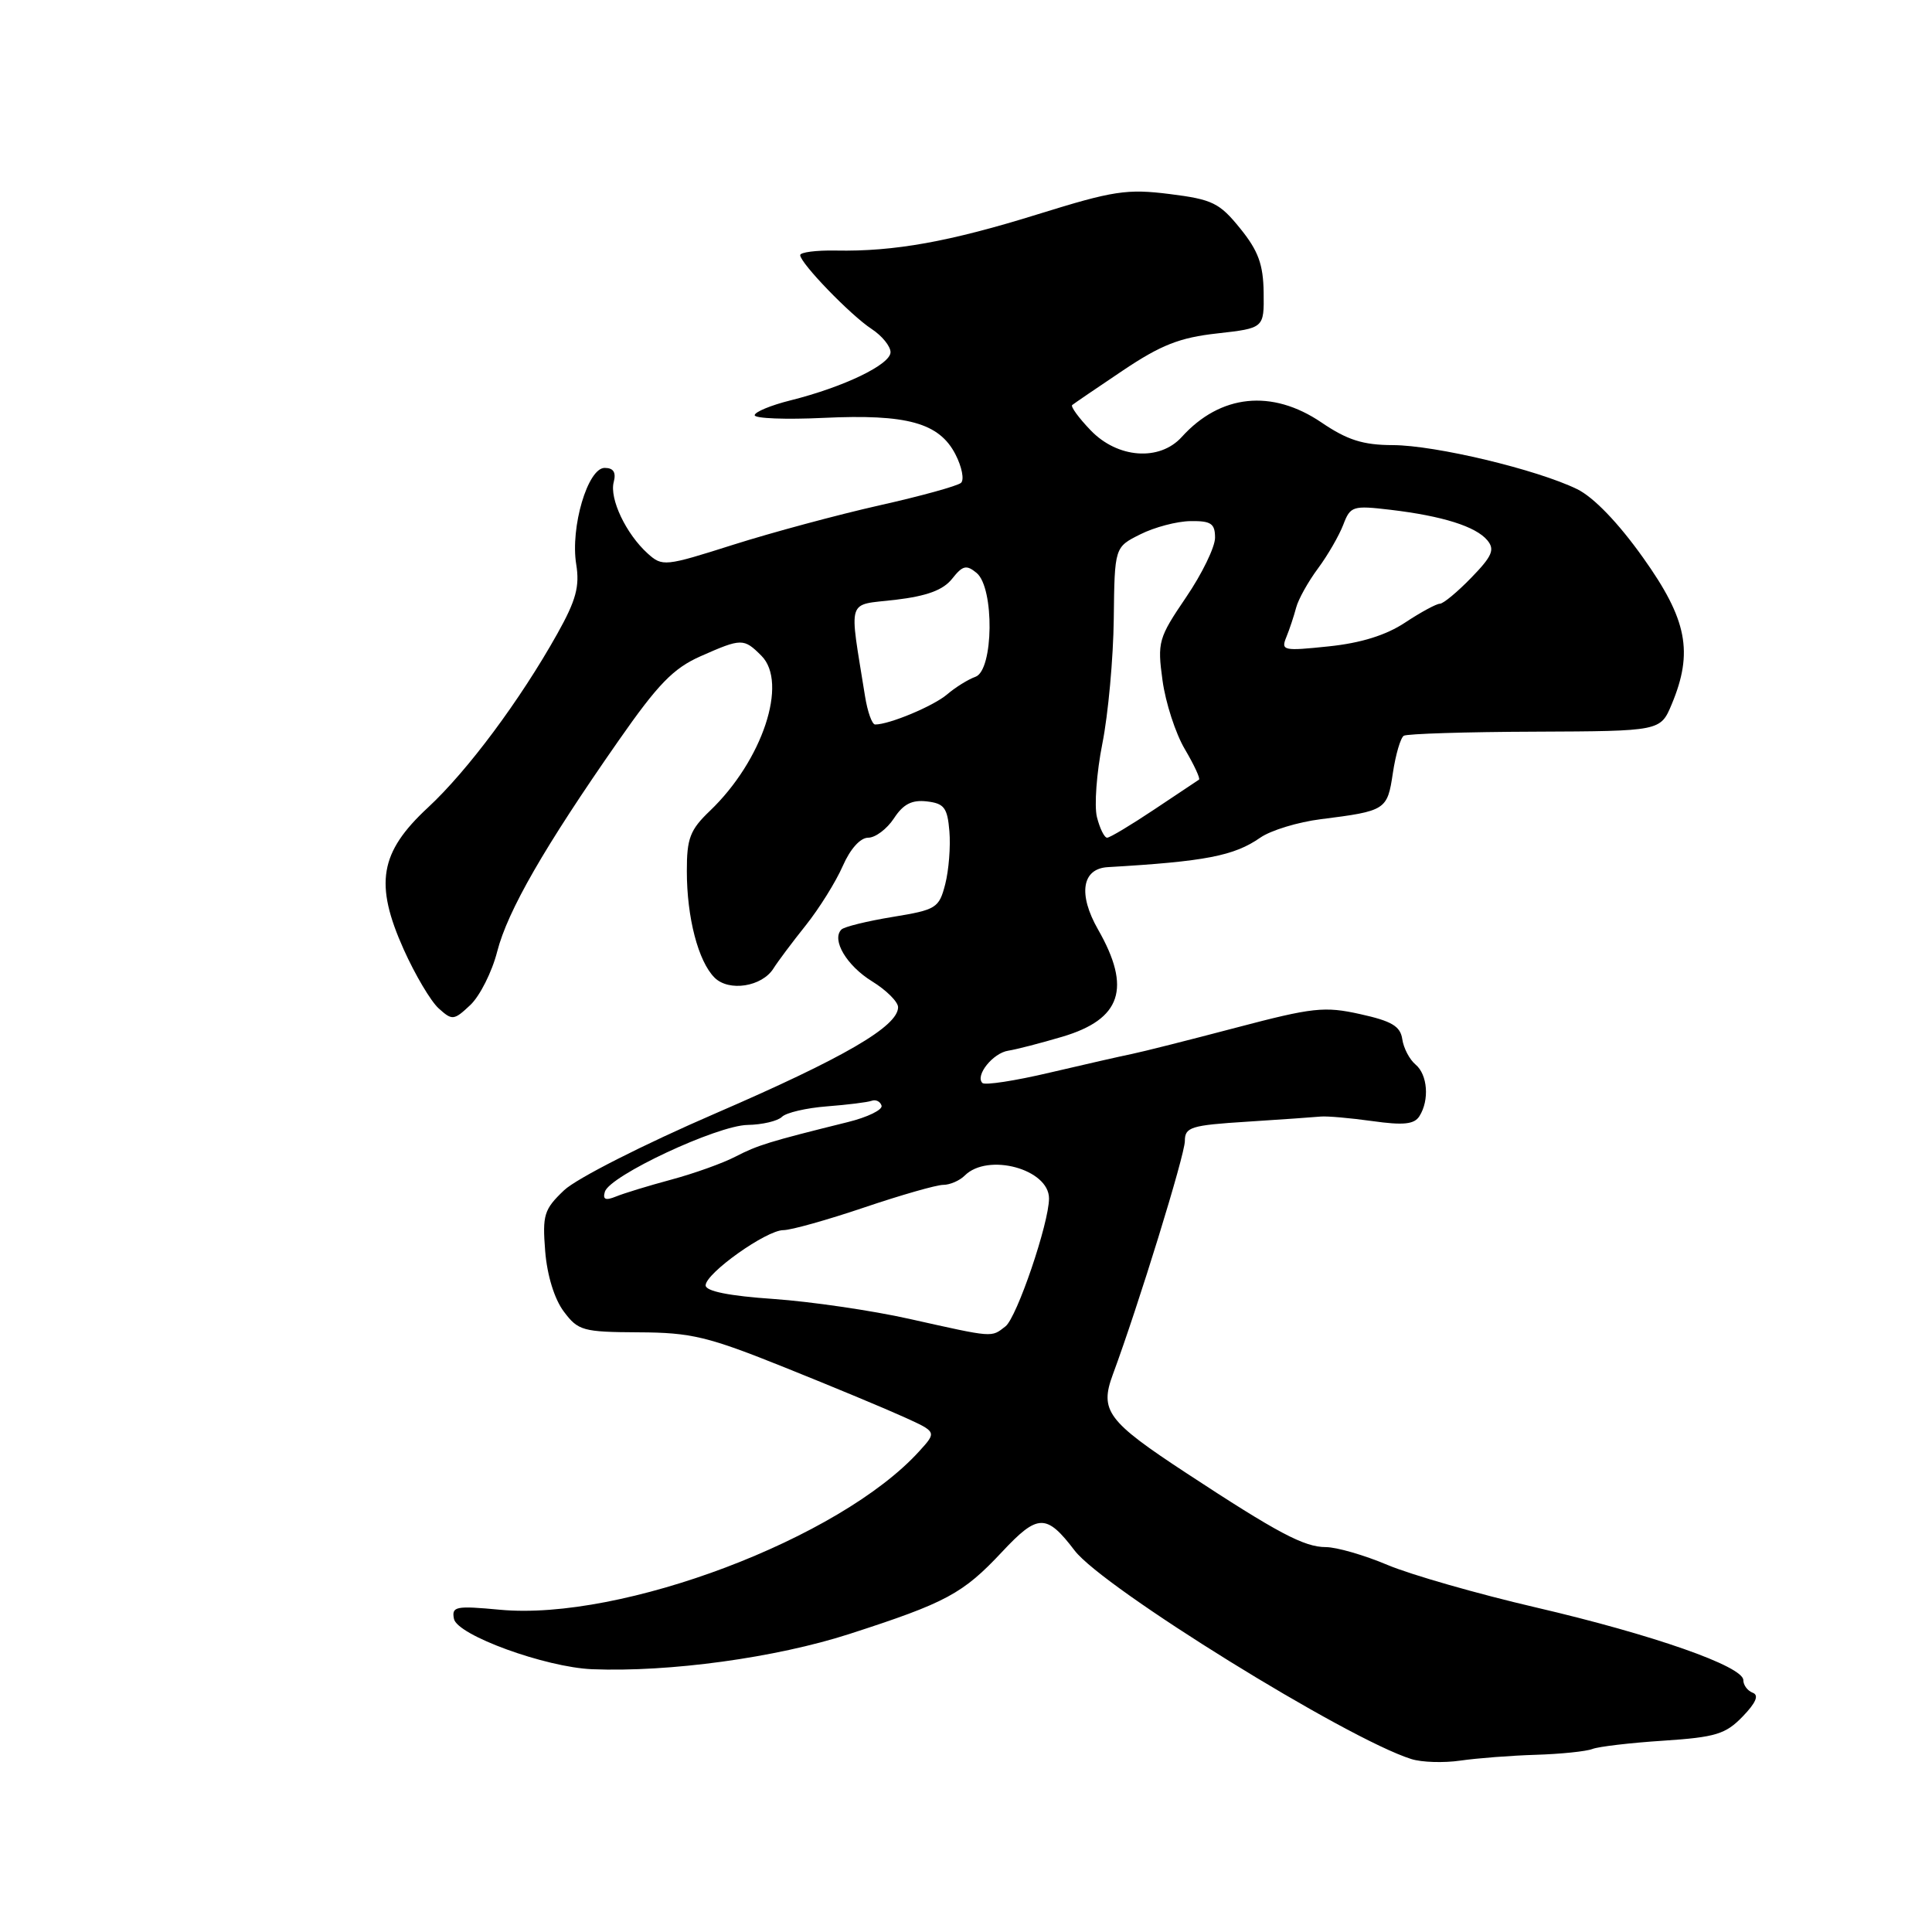 <?xml version="1.0" encoding="UTF-8" standalone="no"?>
<!DOCTYPE svg PUBLIC "-//W3C//DTD SVG 1.1//EN" "http://www.w3.org/Graphics/SVG/1.1/DTD/svg11.dtd" >
<svg xmlns="http://www.w3.org/2000/svg" xmlns:xlink="http://www.w3.org/1999/xlink" version="1.1" viewBox="0 0 256 256">
 <g >
 <path fill="currentColor"
d=" M 203.50 232.52 C 206.80 232.42 210.18 232.07 211.00 231.75 C 211.82 231.43 216.06 230.93 220.41 230.65 C 227.33 230.19 228.65 229.79 230.91 227.45 C 232.67 225.63 233.10 224.62 232.25 224.30 C 231.56 224.04 231.00 223.29 231.00 222.63 C 231.00 220.80 219.08 216.62 203.50 212.99 C 195.80 211.20 186.97 208.67 183.87 207.37 C 180.78 206.06 177.09 205.00 175.68 205.00 C 172.81 205.00 169.29 203.13 157.24 195.22 C 146.72 188.32 145.68 186.93 147.46 182.12 C 150.84 172.99 157.00 153.03 157.00 151.19 C 157.00 149.35 157.78 149.10 165.25 148.63 C 169.79 148.34 174.18 148.03 175.00 147.95 C 175.82 147.87 178.91 148.14 181.85 148.55 C 185.97 149.13 187.40 148.98 188.08 147.90 C 189.43 145.77 189.17 142.39 187.56 141.05 C 186.77 140.39 185.98 138.88 185.81 137.70 C 185.56 135.98 184.42 135.30 180.25 134.38 C 175.49 133.32 173.96 133.49 163.75 136.18 C 157.56 137.81 151.38 139.37 150.00 139.65 C 148.62 139.93 143.73 141.04 139.13 142.12 C 134.53 143.21 130.49 143.83 130.17 143.50 C 129.18 142.51 131.58 139.52 133.61 139.22 C 134.65 139.06 137.87 138.23 140.77 137.37 C 148.58 135.05 149.95 130.95 145.50 123.17 C 142.83 118.49 143.35 115.10 146.79 114.90 C 159.71 114.15 163.53 113.41 167.00 110.99 C 168.38 110.03 171.97 108.93 175.00 108.55 C 183.64 107.46 183.83 107.34 184.56 102.44 C 184.93 99.98 185.58 97.76 186.01 97.49 C 186.44 97.23 194.27 96.98 203.41 96.95 C 220.02 96.88 220.02 96.88 221.51 93.32 C 224.40 86.40 223.56 82.09 217.72 73.90 C 214.43 69.27 211.15 65.87 208.97 64.81 C 203.63 62.21 190.20 59.00 184.56 58.98 C 180.61 58.97 178.53 58.31 175.10 55.98 C 168.54 51.53 161.71 52.24 156.59 57.90 C 153.65 61.15 148.08 60.74 144.51 57.01 C 142.93 55.37 141.84 53.86 142.07 53.67 C 142.31 53.47 145.33 51.41 148.79 49.09 C 153.83 45.71 156.31 44.73 161.29 44.18 C 167.50 43.48 167.50 43.48 167.44 38.76 C 167.39 35.04 166.73 33.23 164.33 30.27 C 161.59 26.88 160.65 26.42 154.98 25.71 C 149.33 25.00 147.51 25.28 137.58 28.37 C 125.83 32.03 118.49 33.35 110.75 33.20 C 108.14 33.15 106.01 33.43 106.03 33.81 C 106.07 34.90 112.70 41.76 115.48 43.58 C 116.87 44.49 118.00 45.88 118.00 46.67 C 118.00 48.30 111.82 51.28 104.75 53.05 C 102.14 53.70 100.00 54.59 100.00 55.02 C 100.00 55.45 104.11 55.61 109.14 55.37 C 120.18 54.85 124.44 56.02 126.60 60.20 C 127.46 61.87 127.79 63.57 127.34 63.98 C 126.88 64.39 122.00 65.74 116.50 66.97 C 111.00 68.21 102.30 70.55 97.16 72.18 C 88.09 75.06 87.77 75.10 85.81 73.33 C 82.95 70.74 80.74 66.09 81.32 63.88 C 81.66 62.59 81.29 62.00 80.12 62.00 C 77.88 62.00 75.56 69.87 76.35 74.76 C 76.83 77.71 76.33 79.54 73.85 83.97 C 68.92 92.78 61.96 102.13 56.71 107.00 C 50.30 112.94 49.59 117.10 53.50 125.82 C 55.00 129.16 57.08 132.67 58.12 133.61 C 59.92 135.24 60.14 135.22 62.32 133.17 C 63.58 131.98 65.19 128.80 65.88 126.09 C 67.27 120.68 72.12 112.24 81.95 98.16 C 87.19 90.64 89.22 88.56 92.82 86.96 C 98.27 84.55 98.55 84.55 100.89 86.89 C 104.46 90.46 101.03 100.78 94.07 107.44 C 91.43 109.96 91.00 111.09 91.01 115.44 C 91.01 121.59 92.52 127.38 94.68 129.54 C 96.58 131.44 100.98 130.75 102.50 128.31 C 103.05 127.43 104.97 124.86 106.77 122.61 C 108.57 120.35 110.77 116.81 111.67 114.75 C 112.66 112.49 113.99 111.00 115.04 111.00 C 115.99 111.00 117.52 109.85 118.45 108.44 C 119.68 106.55 120.83 105.96 122.81 106.19 C 125.11 106.46 125.54 107.02 125.80 110.15 C 125.97 112.16 125.72 115.31 125.25 117.15 C 124.43 120.33 124.07 120.55 118.27 121.50 C 114.91 122.05 111.85 122.80 111.49 123.17 C 110.15 124.52 112.18 127.95 115.55 130.03 C 117.45 131.20 119.00 132.75 119.00 133.46 C 119.00 136.00 111.81 140.17 94.85 147.51 C 85.27 151.65 76.39 156.16 74.75 157.71 C 72.08 160.25 71.86 160.97 72.24 165.79 C 72.50 169.01 73.47 172.15 74.71 173.79 C 76.61 176.33 77.24 176.50 84.62 176.54 C 91.62 176.57 93.79 177.10 104.00 181.20 C 110.33 183.74 117.44 186.70 119.81 187.78 C 124.13 189.74 124.13 189.74 121.81 192.29 C 111.33 203.86 82.38 214.80 66.26 213.30 C 60.38 212.75 59.83 212.86 60.15 214.50 C 60.57 216.67 72.26 220.92 78.46 221.18 C 88.70 221.59 102.79 219.66 112.55 216.51 C 125.39 212.36 127.58 211.18 132.77 205.64 C 137.52 200.56 138.65 200.54 142.40 205.46 C 146.18 210.41 178.43 230.38 187.00 233.08 C 188.38 233.52 191.30 233.61 193.50 233.29 C 195.70 232.97 200.20 232.62 203.50 232.52 Z  M 120.50 174.76 C 115.55 173.65 107.45 172.47 102.50 172.12 C 96.62 171.72 93.50 171.09 93.50 170.32 C 93.50 168.72 101.54 163.00 103.80 163.00 C 104.81 163.00 109.62 161.65 114.50 160.00 C 119.38 158.35 124.10 157.00 124.99 157.00 C 125.87 157.00 127.16 156.44 127.83 155.77 C 130.89 152.71 139.00 154.91 139.00 158.80 C 139.00 162.06 134.74 174.58 133.23 175.75 C 131.31 177.24 131.79 177.28 120.50 174.76 Z  M 80.15 157.91 C 80.80 155.78 94.99 149.14 99.05 149.06 C 101.00 149.03 103.06 148.54 103.61 147.99 C 104.17 147.43 106.85 146.81 109.56 146.60 C 112.28 146.39 114.95 146.06 115.50 145.86 C 116.05 145.66 116.64 145.95 116.81 146.50 C 116.98 147.05 114.96 148.04 112.31 148.69 C 101.90 151.27 100.40 151.74 97.47 153.25 C 95.81 154.12 91.98 155.49 88.97 156.30 C 85.96 157.11 82.65 158.12 81.61 158.55 C 80.23 159.11 79.84 158.94 80.15 157.91 Z  M 145.35 108.27 C 144.98 106.78 145.30 102.39 146.07 98.52 C 146.84 94.66 147.52 87.22 147.58 82.00 C 147.69 72.50 147.69 72.50 151.10 70.80 C 152.97 69.86 155.96 69.07 157.75 69.05 C 160.47 69.01 161.00 69.37 161.00 71.25 C 161.00 72.49 159.27 76.05 157.15 79.16 C 153.50 84.54 153.34 85.07 154.04 90.16 C 154.44 93.10 155.77 97.21 157.01 99.29 C 158.24 101.38 159.08 103.19 158.87 103.31 C 158.67 103.44 155.99 105.22 152.93 107.27 C 149.86 109.32 147.06 111.00 146.70 111.00 C 146.33 111.00 145.73 109.77 145.35 108.27 Z  M 114.62 92.25 C 112.50 78.97 112.09 80.25 118.63 79.48 C 122.83 78.98 124.97 78.19 126.16 76.69 C 127.56 74.92 128.05 74.80 129.41 75.92 C 131.78 77.90 131.66 88.83 129.25 89.68 C 128.29 90.02 126.60 91.07 125.50 92.01 C 123.70 93.55 117.85 96.00 115.96 96.00 C 115.55 96.00 114.95 94.31 114.62 92.25 Z  M 170.45 84.41 C 170.88 83.36 171.46 81.60 171.75 80.50 C 172.04 79.40 173.34 77.07 174.64 75.32 C 175.94 73.57 177.44 70.96 177.99 69.53 C 178.93 67.06 179.24 66.96 184.24 67.55 C 191.15 68.37 195.55 69.76 197.08 71.59 C 198.10 72.82 197.73 73.69 194.96 76.54 C 193.12 78.44 191.24 80.00 190.78 80.00 C 190.33 80.00 188.26 81.12 186.19 82.49 C 183.66 84.17 180.32 85.21 176.04 85.65 C 170.03 86.28 169.71 86.21 170.45 84.41 Z "/>
</g>
</svg>